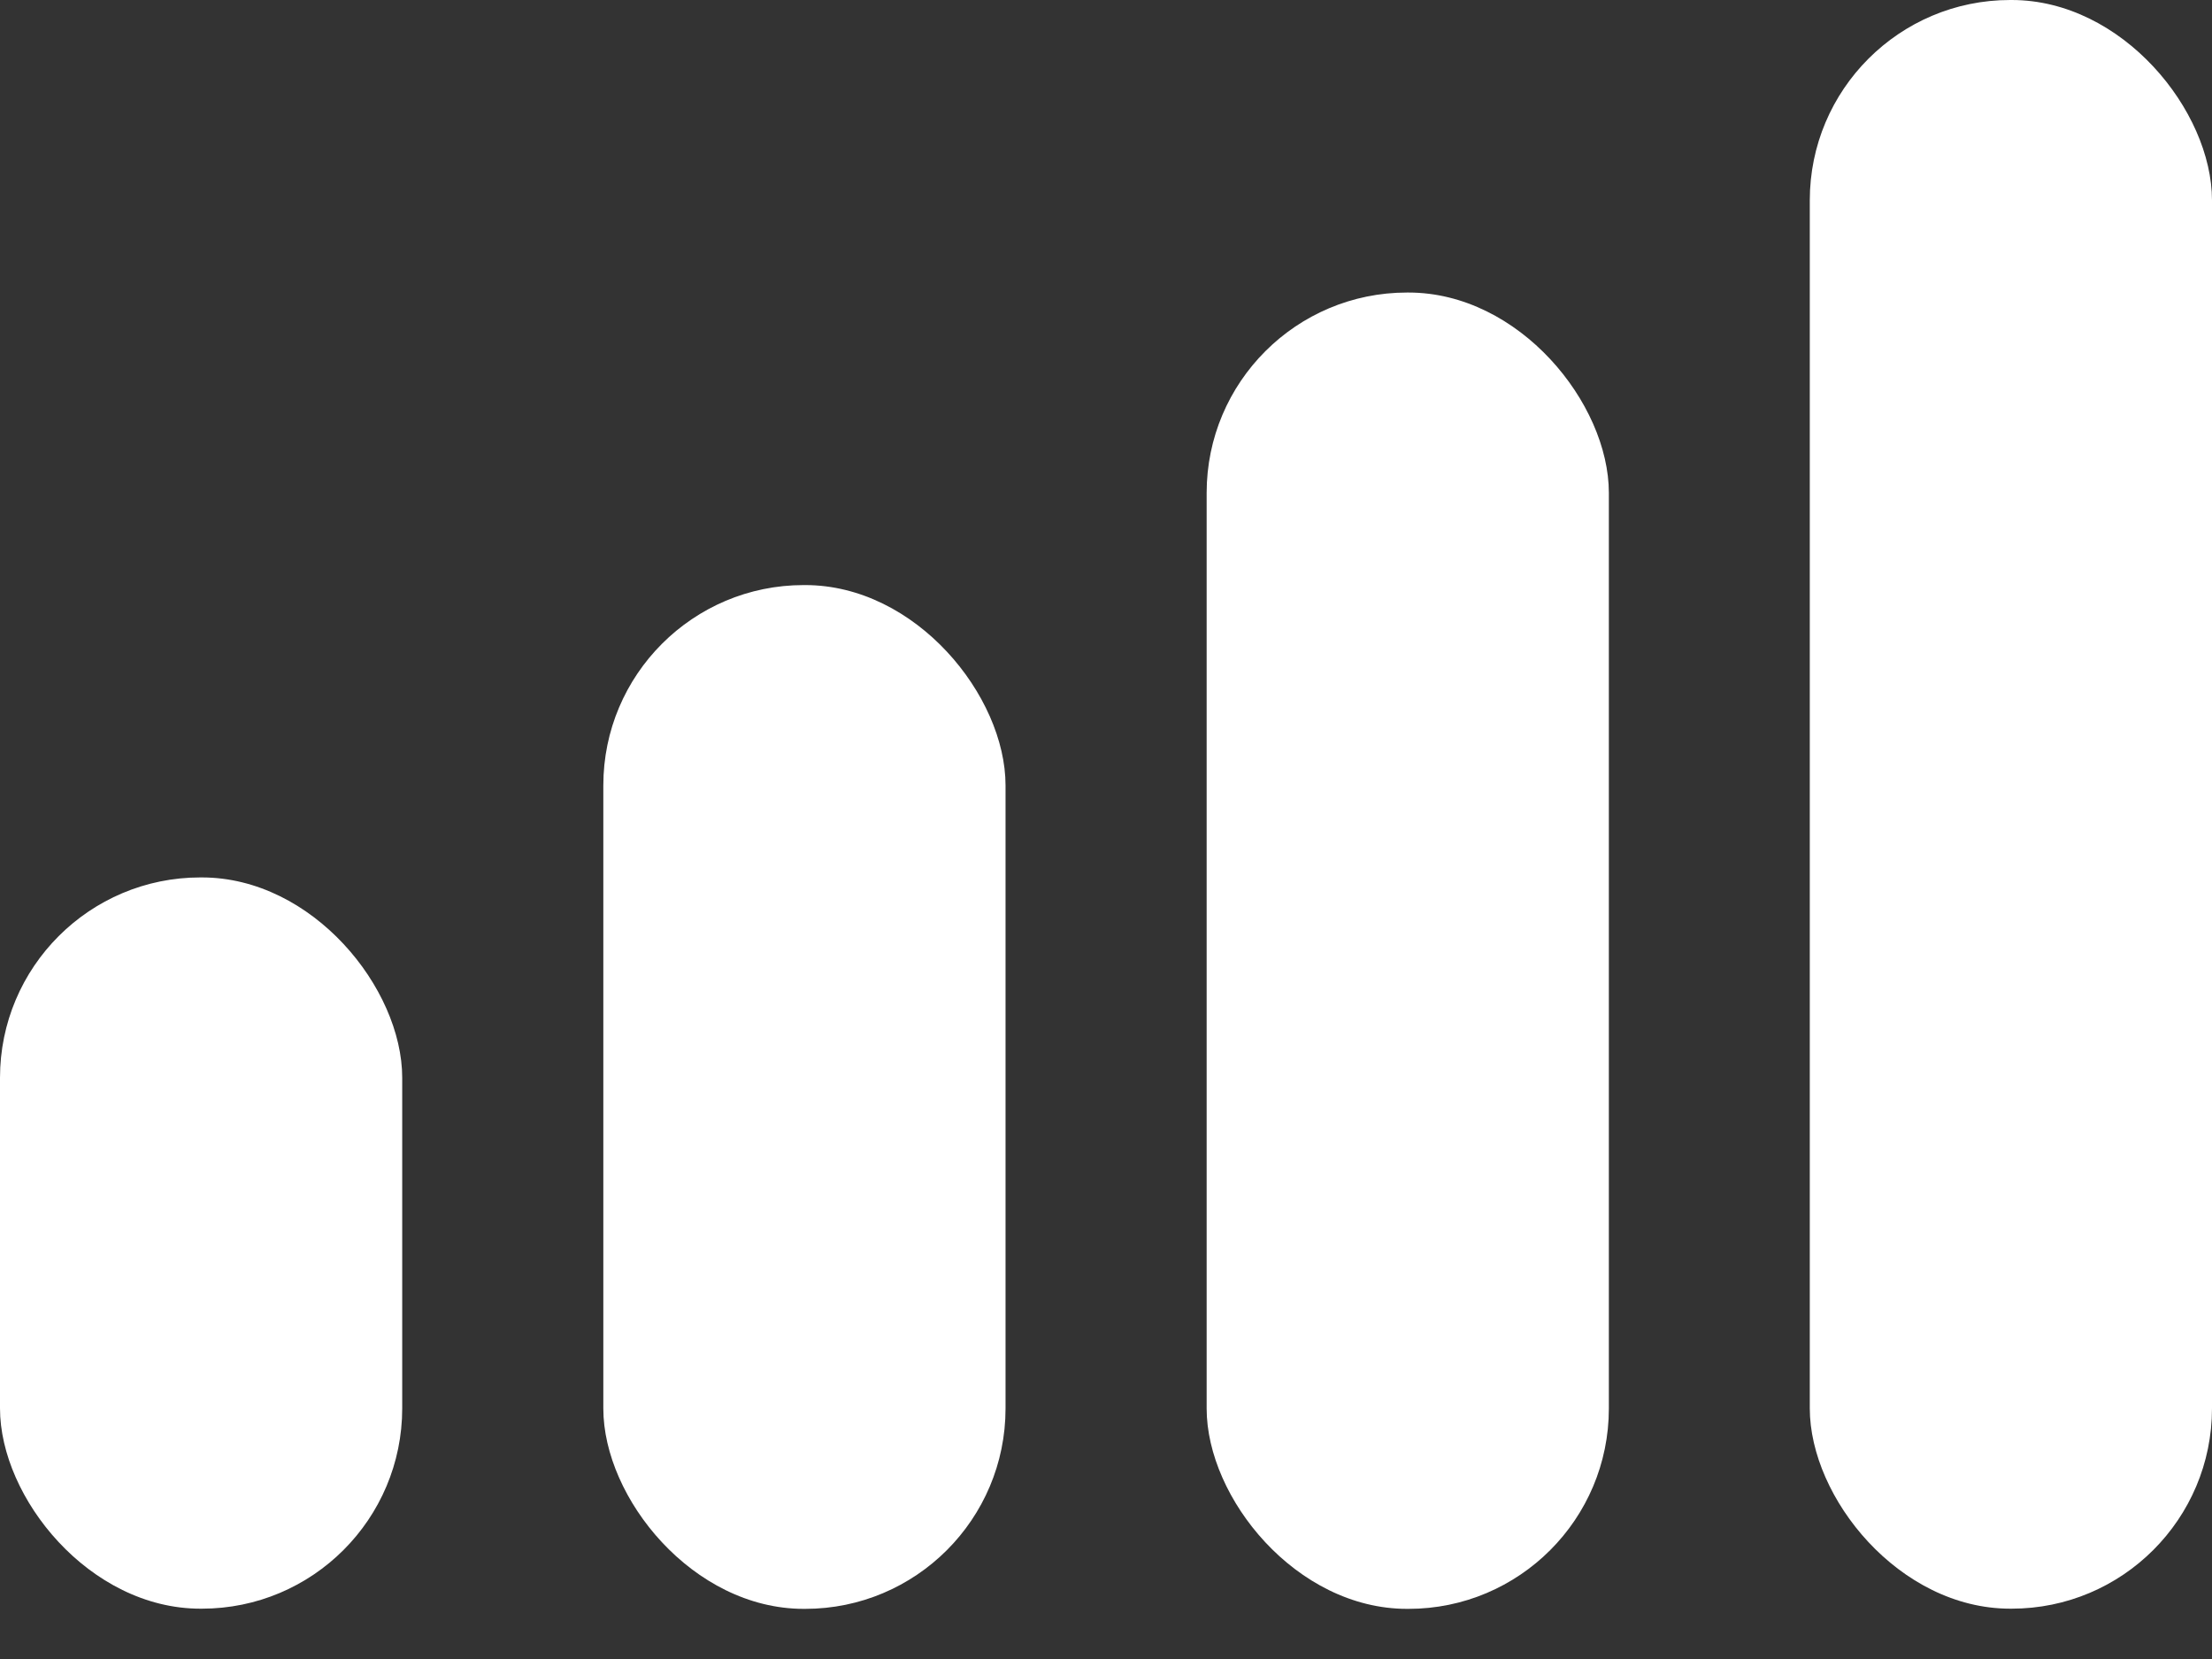 <svg width="12" height="9" viewBox="0 0 12 9" fill="none" xmlns="http://www.w3.org/2000/svg">
<rect x="0" y="0" width="12" height="9" fill="#333333" stroke="none"/>
<rect y="4.76" width="2.182" height="3.967" rx="1.087" fill="white"/>
<rect x="3.273" y="3.174" width="2.182" height="5.554" rx="1.087" fill="white"/>
<rect x="6.546" y="1.587" width="2.182" height="7.141" rx="1.087" fill="white"/>
<rect x="9.818" width="2.182" height="8.727" rx="1.087" fill="white"/>
</svg>
